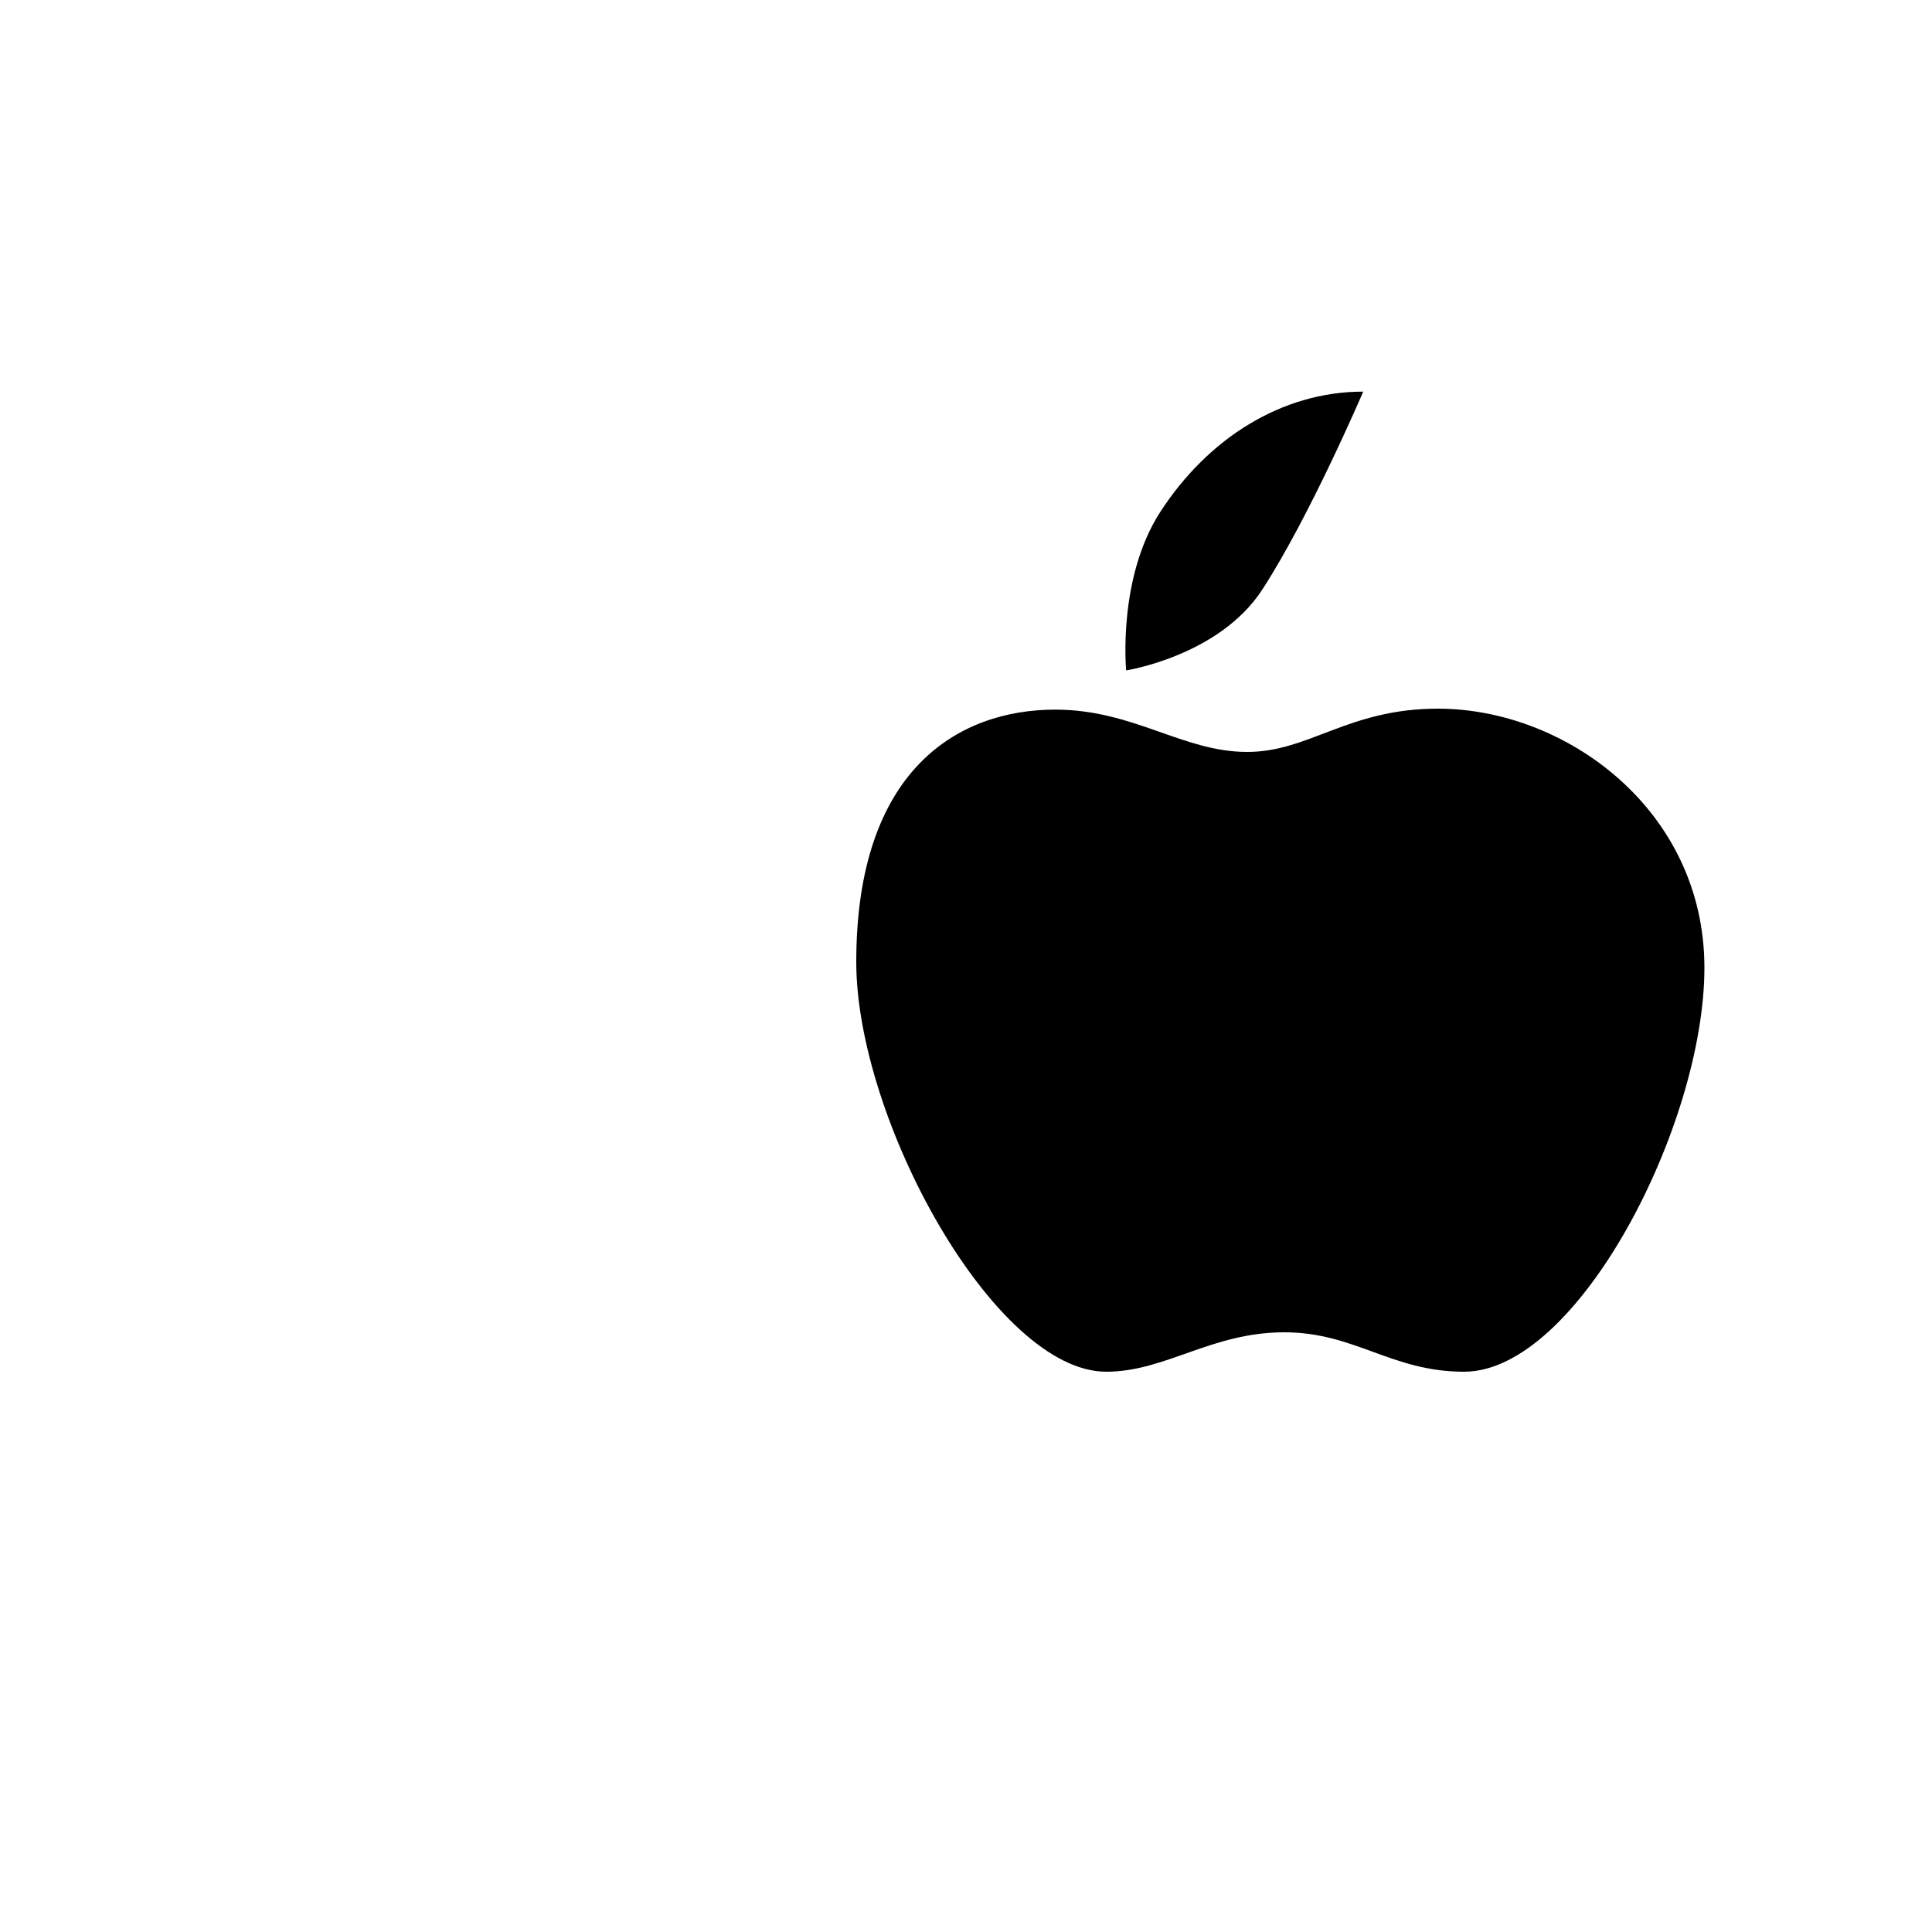 <?xml version="1.0" encoding="UTF-8"?>
<svg width="100" height="100" viewBox="0 0 100 100" xmlns="http://www.w3.org/2000/svg">
  <path d="M70.56 20.27c-4.23 0-8.04 2.43-10.5 6.22-2.23 3.44-1.77 8.21-1.77 8.21s4.82-.75 7.05-4.19c2.46-3.79 5.22-10.24 5.22-10.24zm3.86 16.41c-4.65 0-6.65 2.24-9.87 2.24-3.33 0-5.87-2.19-9.93-2.19-5.01 0-10.3 3.09-10.3 13.06 0 8.16 7.17 21.21 12.94 21.21 3.06 0 5.44-2.04 9.21-2.04 3.67 0 5.54 2.04 9.31 2.04 5.87 0 12.44-12.75 12.44-20.91 0-8.16-7.17-13.41-13.8-13.41z" fill="#000"/>
</svg> 